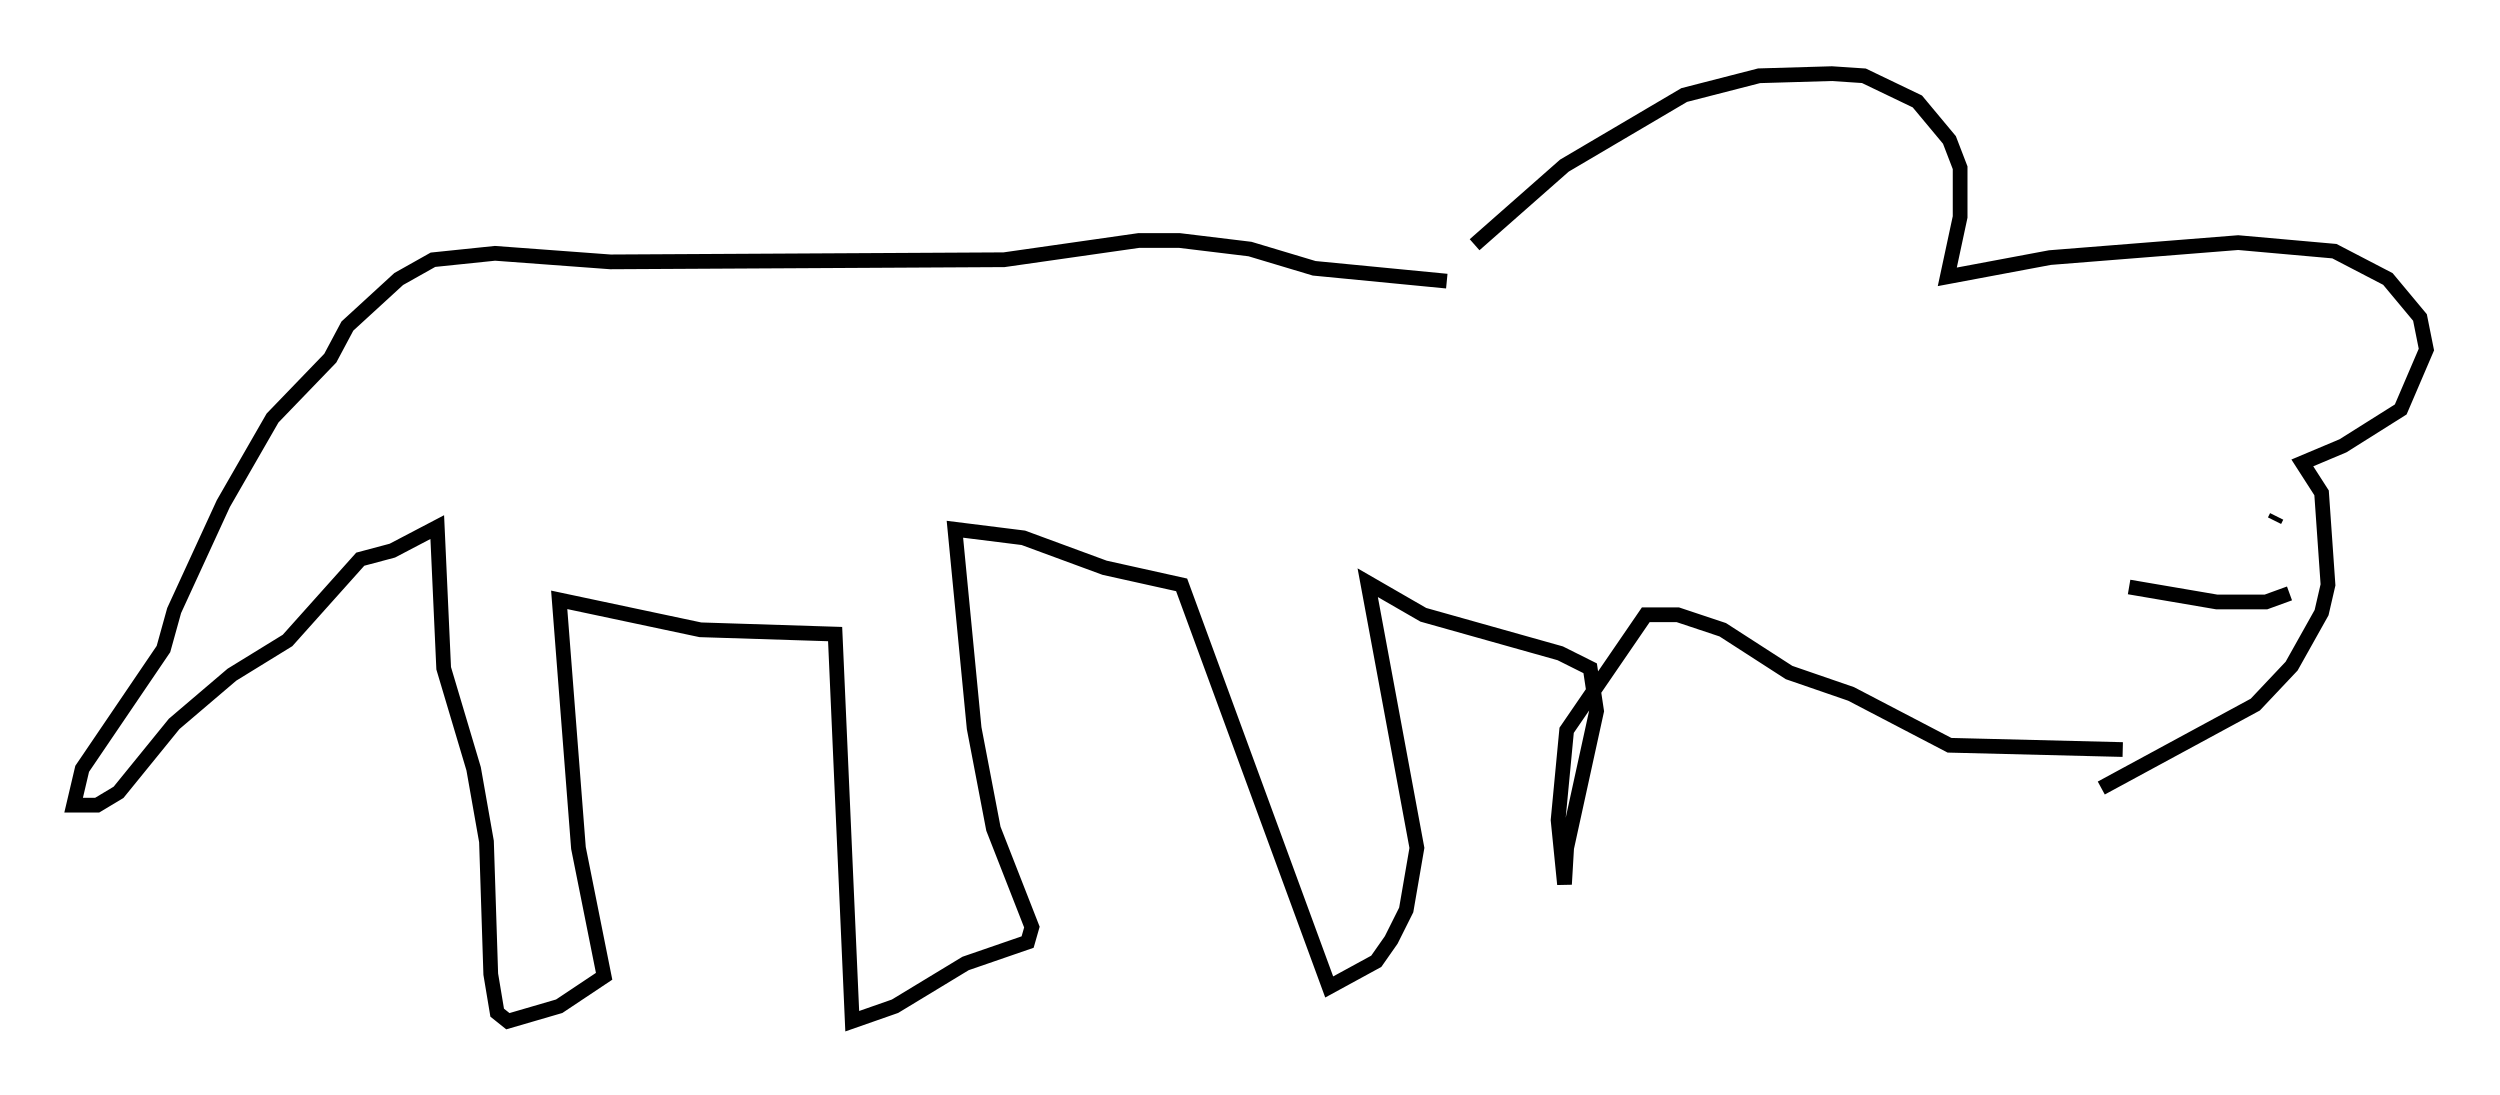 <?xml version="1.0" encoding="utf-8" ?>
<svg baseProfile="full" height="74.346" version="1.1" width="169.776" xmlns="http://www.w3.org/2000/svg" xmlns:ev="http://www.w3.org/2001/xml-events" xmlns:xlink="http://www.w3.org/1999/xlink"><defs /><rect fill="white" height="74.346" width="169.776" x="0" y="0" /><path d="M98.542, 18.799 m1.598, -2.179 l6.101, -5.374 8.134, -4.793 l5.084, -1.307 4.939, -0.145 l2.179, 0.145 3.631, 1.743 l2.179, 2.615 0.726, 1.888 l0.0, 3.341 -0.872, 4.067 l6.972, -1.307 12.782, -1.017 l6.536, 0.581 3.631, 1.888 l2.179, 2.615 0.436, 2.179 l-1.743, 4.067 -3.922, 2.469 l-2.76, 1.162 1.307, 2.034 l0.436, 6.246 -0.436, 1.888 l-2.034, 3.631 -2.469, 2.615 l-10.458, 5.665 m11.911, -18.447 l-0.145, 0.291 m-9.877, 4.503 l5.955, 1.017 3.341, 0.0 l1.598, -0.581 m-57.229, -21.207 l-9.006, -0.872 -4.358, -1.307 l-4.793, -0.581 -2.76, 0.0 l-9.151, 1.307 -26.726, 0.145 l-7.844, -0.581 -4.212, 0.436 l-2.324, 1.307 -3.486, 3.196 l-1.162, 2.179 -3.922, 4.067 l-3.341, 5.81 -3.341, 7.263 l-0.726, 2.615 -5.52, 8.134 l-0.581, 2.469 1.598, 0.0 l1.453, -0.872 3.777, -4.648 l3.922, -3.341 3.777, -2.324 l4.939, -5.52 2.179, -0.581 l3.05, -1.598 0.436, 9.587 l2.034, 6.827 0.872, 4.939 l0.291, 9.006 0.436, 2.615 l0.726, 0.581 3.486, -1.017 l3.05, -2.034 -1.743, -8.715 l-1.307, -16.849 9.587, 2.034 l9.151, 0.291 1.162, 26.29 l2.905, -1.017 4.793, -2.905 l4.212, -1.453 0.291, -1.017 l-2.615, -6.682 -1.307, -6.827 l-1.307, -13.508 4.648, 0.581 l5.52, 2.034 5.229, 1.162 l10.022, 27.307 3.196, -1.743 l1.017, -1.453 1.017, -2.034 l0.726, -4.212 -3.341, -18.011 l3.777, 2.179 9.296, 2.615 l2.034, 1.017 0.436, 2.905 l-2.034, 9.296 -0.145, 2.469 l-0.436, -4.358 0.581, -6.101 l5.374, -7.844 2.179, 0.0 l3.05, 1.017 4.503, 2.905 l4.212, 1.453 6.682, 3.486 l11.765, 0.291 " fill="none" stroke="black" stroke-width="1" /></svg>